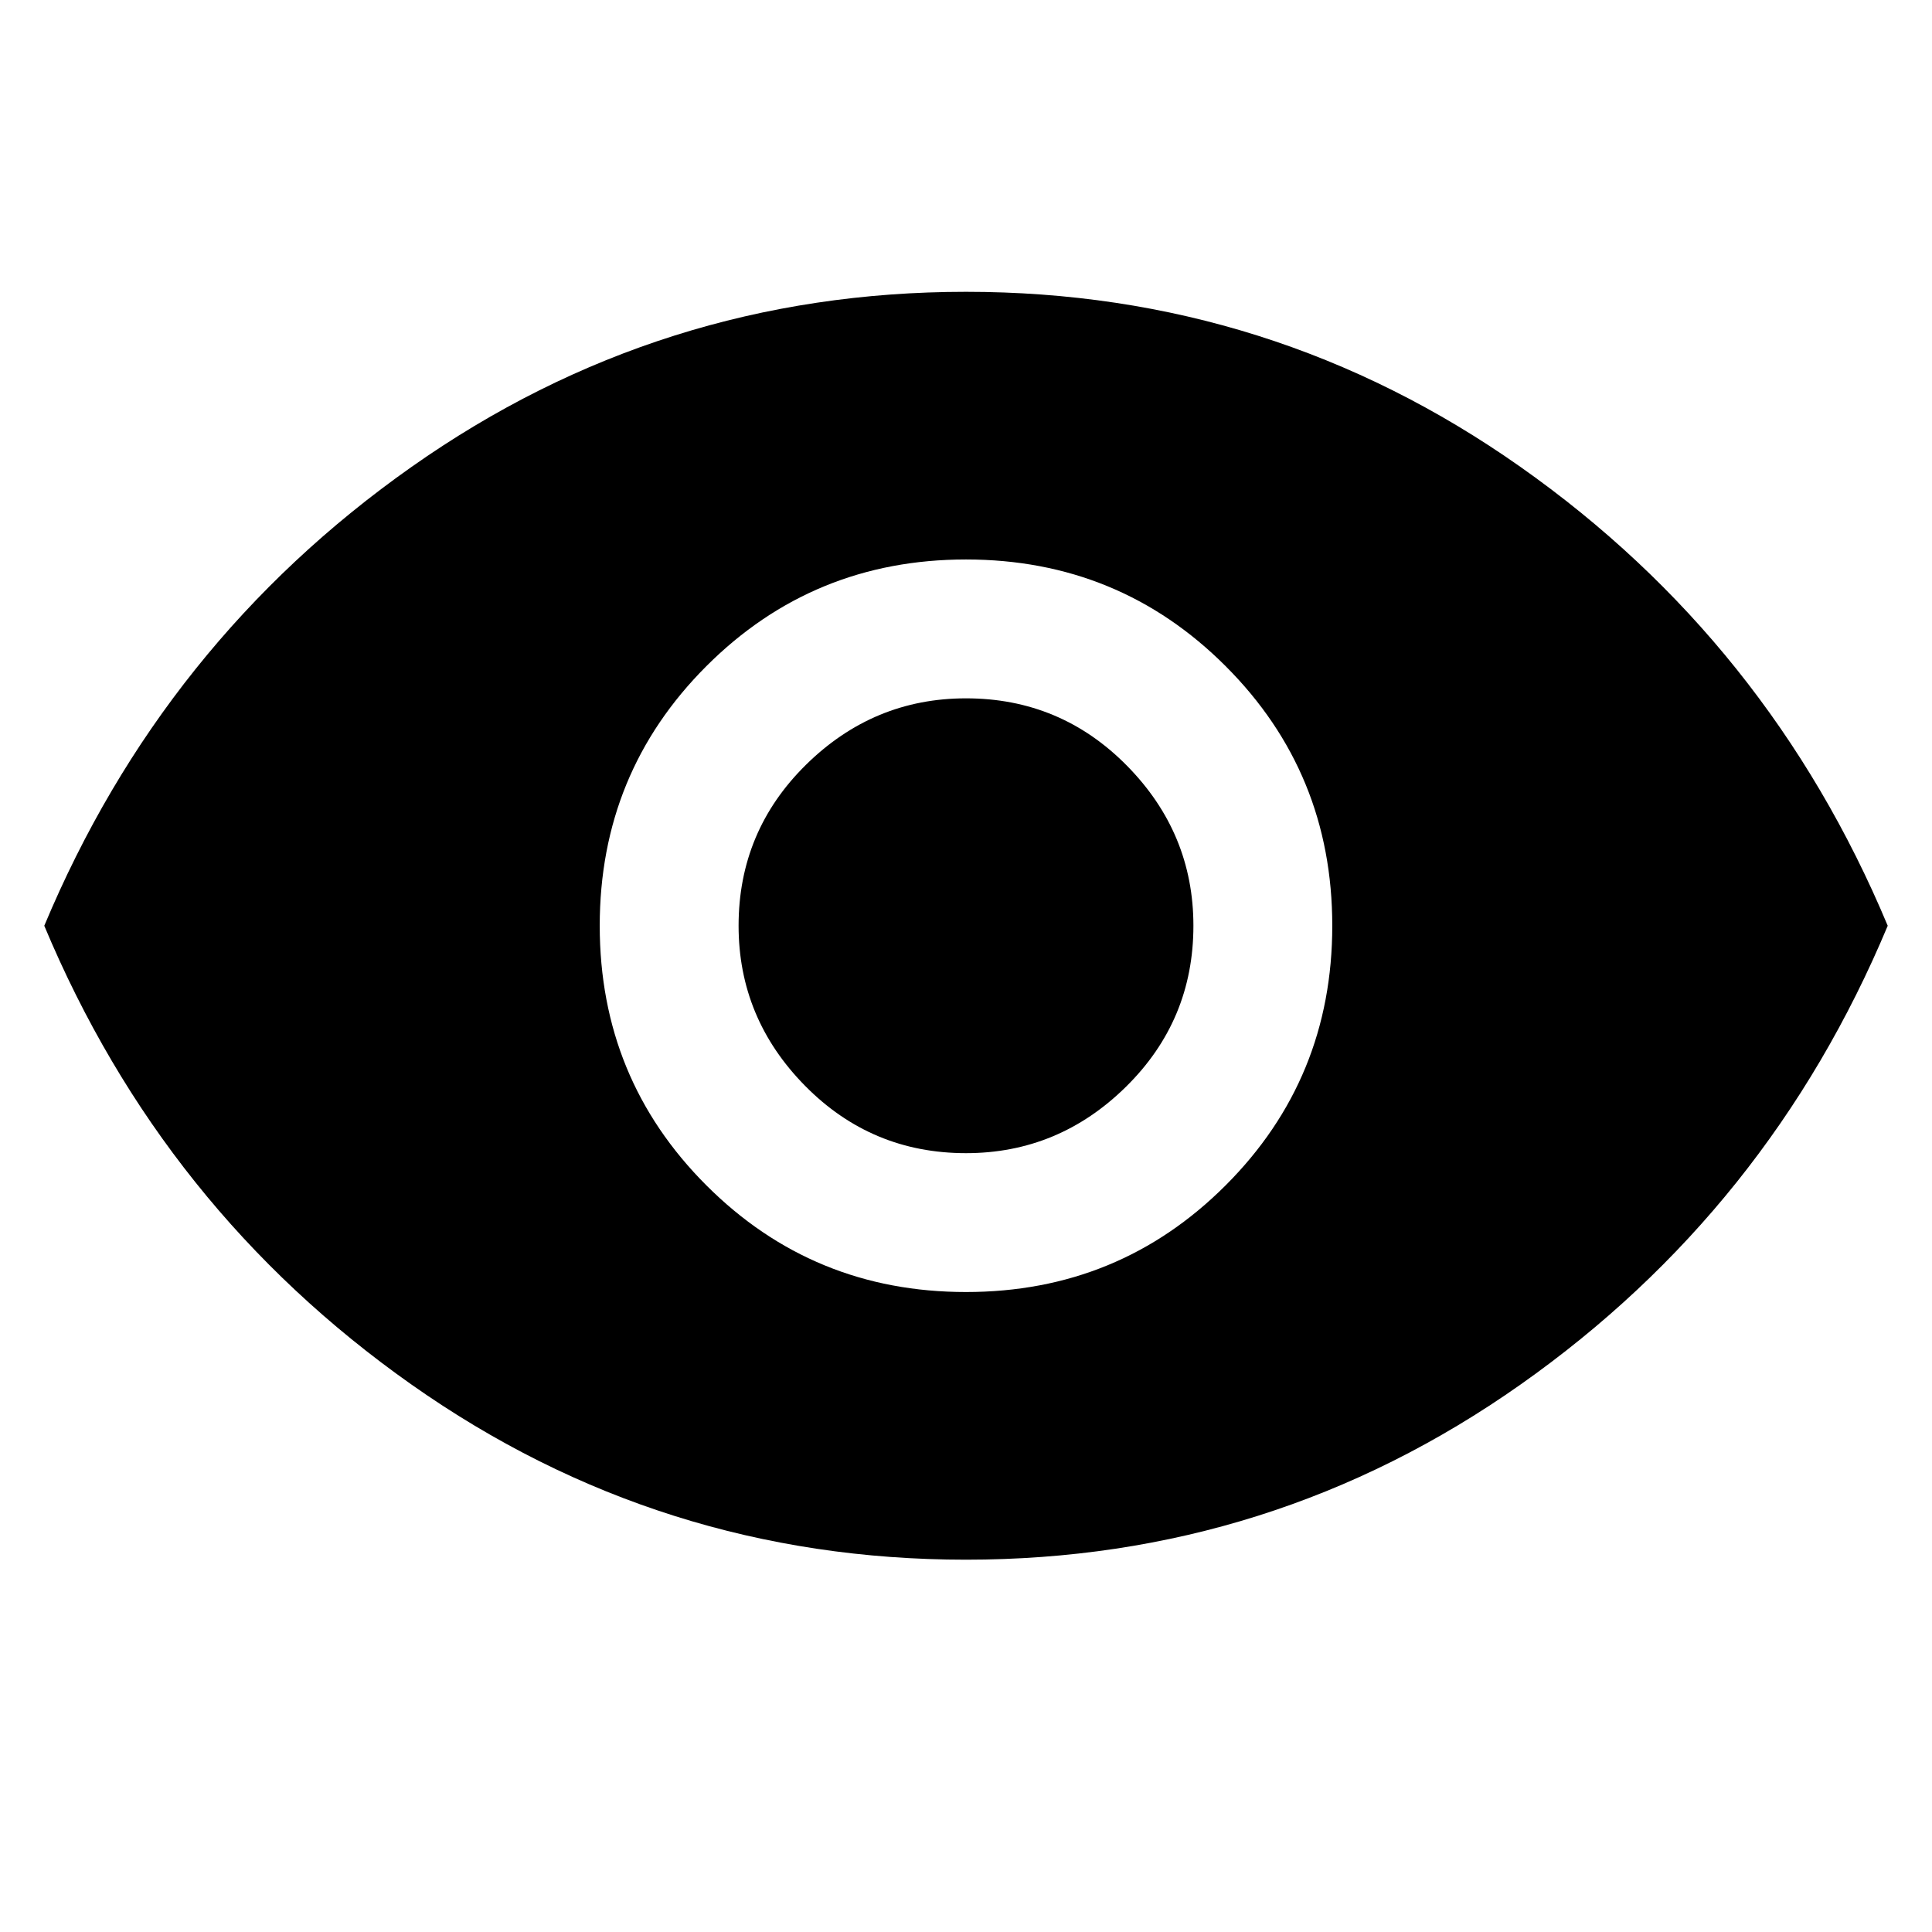 <svg xmlns="http://www.w3.org/2000/svg" height="48" width="48"><path d="M24 32.1Q27.8 32.1 30.45 29.45Q33.1 26.8 33.1 23Q33.1 19.2 30.45 16.55Q27.8 13.9 24 13.9Q20.2 13.9 17.55 16.55Q14.9 19.2 14.9 23Q14.9 26.8 17.55 29.45Q20.2 32.1 24 32.1ZM24 28.65Q21.65 28.65 20 26.975Q18.35 25.3 18.35 23Q18.35 20.65 20.025 19Q21.7 17.35 24 17.35Q26.35 17.35 28 19.025Q29.65 20.7 29.65 23Q29.65 25.35 27.975 27Q26.3 28.65 24 28.65ZM24 38.75Q16.4 38.75 10.225 34.4Q4.05 30.05 1.1 23Q4.05 15.95 10.225 11.6Q16.4 7.25 24 7.25Q31.6 7.25 37.775 11.6Q43.95 15.95 46.9 23Q43.95 30.05 37.775 34.4Q31.6 38.75 24 38.75Z"/></svg>